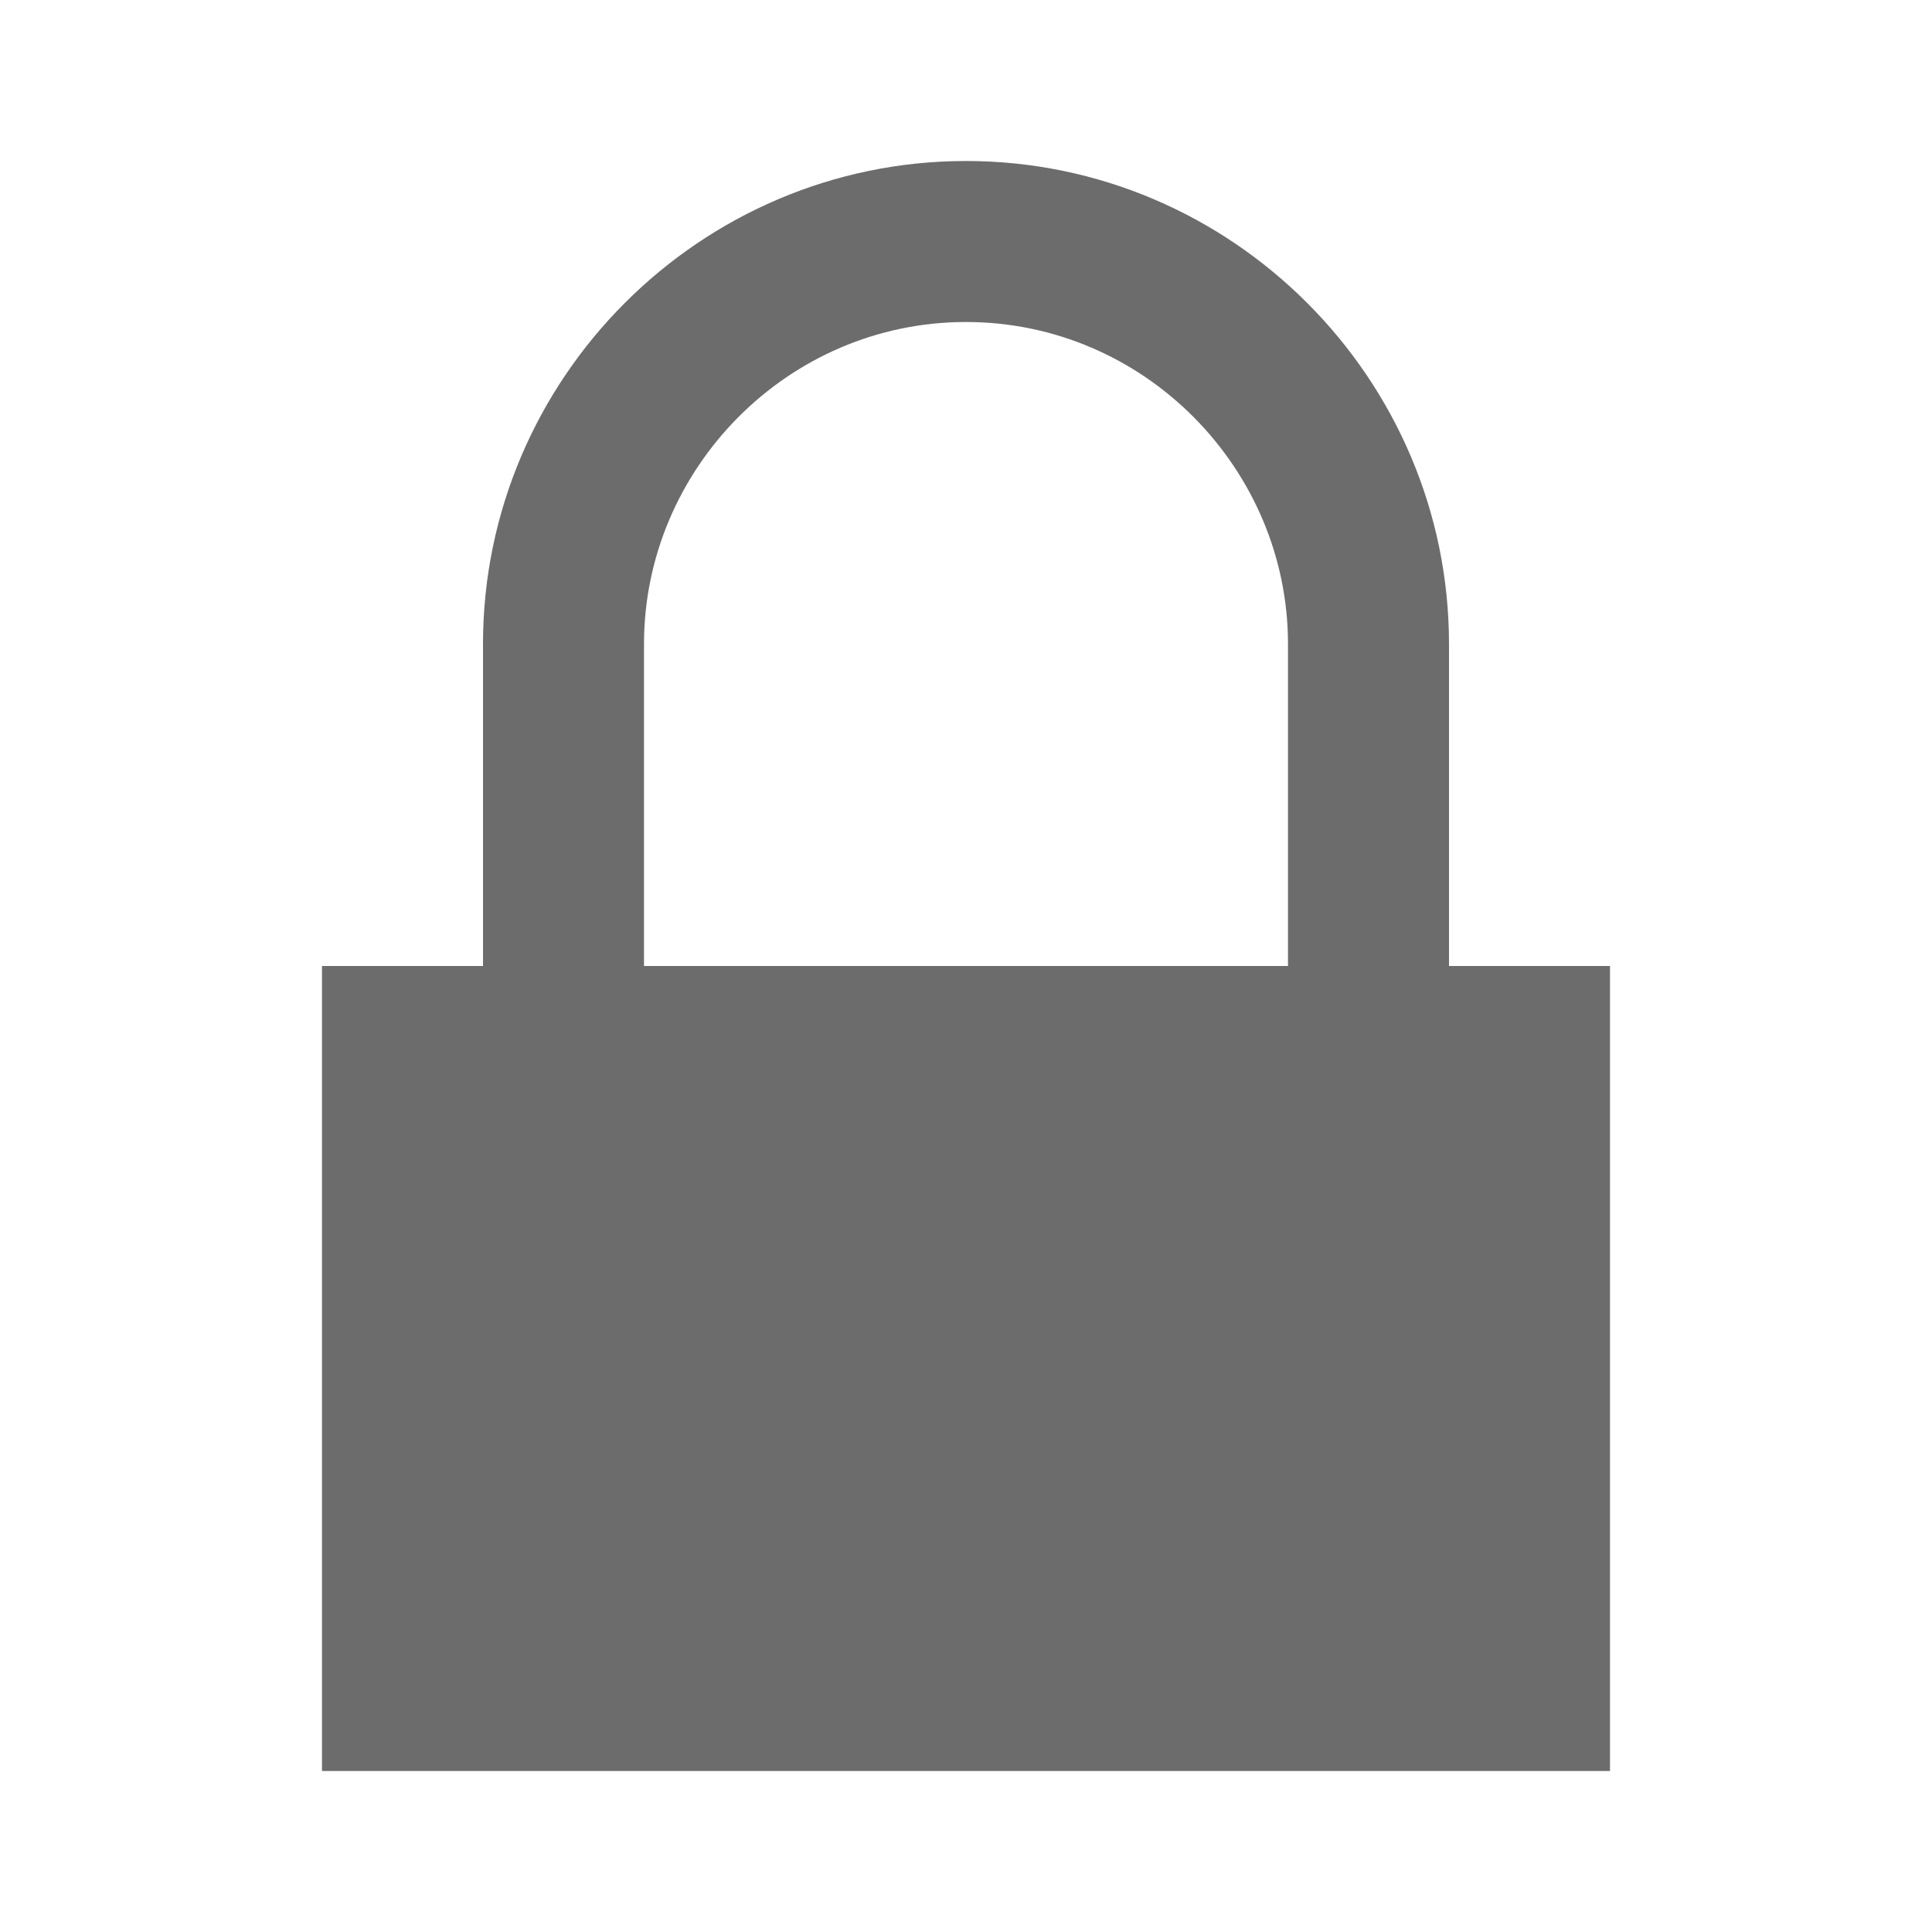 <!DOCTYPE svg PUBLIC "-//W3C//DTD SVG 1.1//EN" "http://www.w3.org/Graphics/SVG/1.1/DTD/svg11.dtd">
<!-- Uploaded to: SVG Repo, www.svgrepo.com, Transformed by: SVG Repo Mixer Tools -->
<svg width="64px" height="64px" viewBox="0 0 512 512" version="1.1" xmlns="http://www.w3.org/2000/svg" xmlns:xlink="http://www.w3.org/1999/xlink" fill="#000000">
<g id="SVGRepo_bgCarrier" stroke-width="0"/>
<g id="SVGRepo_tracerCarrier" stroke-linecap="round" stroke-linejoin="round"/>
<g id="SVGRepo_iconCarrier"> <title>lock-filled</title> <g id="Page-1" stroke="none" stroke-width="1" fill="none" fill-rule="evenodd"> <g id="add" fill="#6c6c6c" transform="translate(85.333, 42.667)"> <path d="M170.667,3.55271368e-14 C241.156,3.55271368e-14 298.667,57.695 298.667,128 L298.667,213.333 L341.333,213.333 L341.333,426.667 L1.42108547e-14,426.667 L1.42108547e-14,213.333 L42.667,213.333 L42.667,128 C42.667,57.695 100.177,3.55271368e-14 170.667,3.55271368e-14 Z M170.667,42.667 C123.336,42.667 85.333,81.663 85.333,128 L85.333,128 L85.333,213.333 L256,213.333 L256,128 C256,81.663 217.997,42.667 170.667,42.667 Z" id="Combined-Shape"> </path> </g> </g> </g>
</svg>